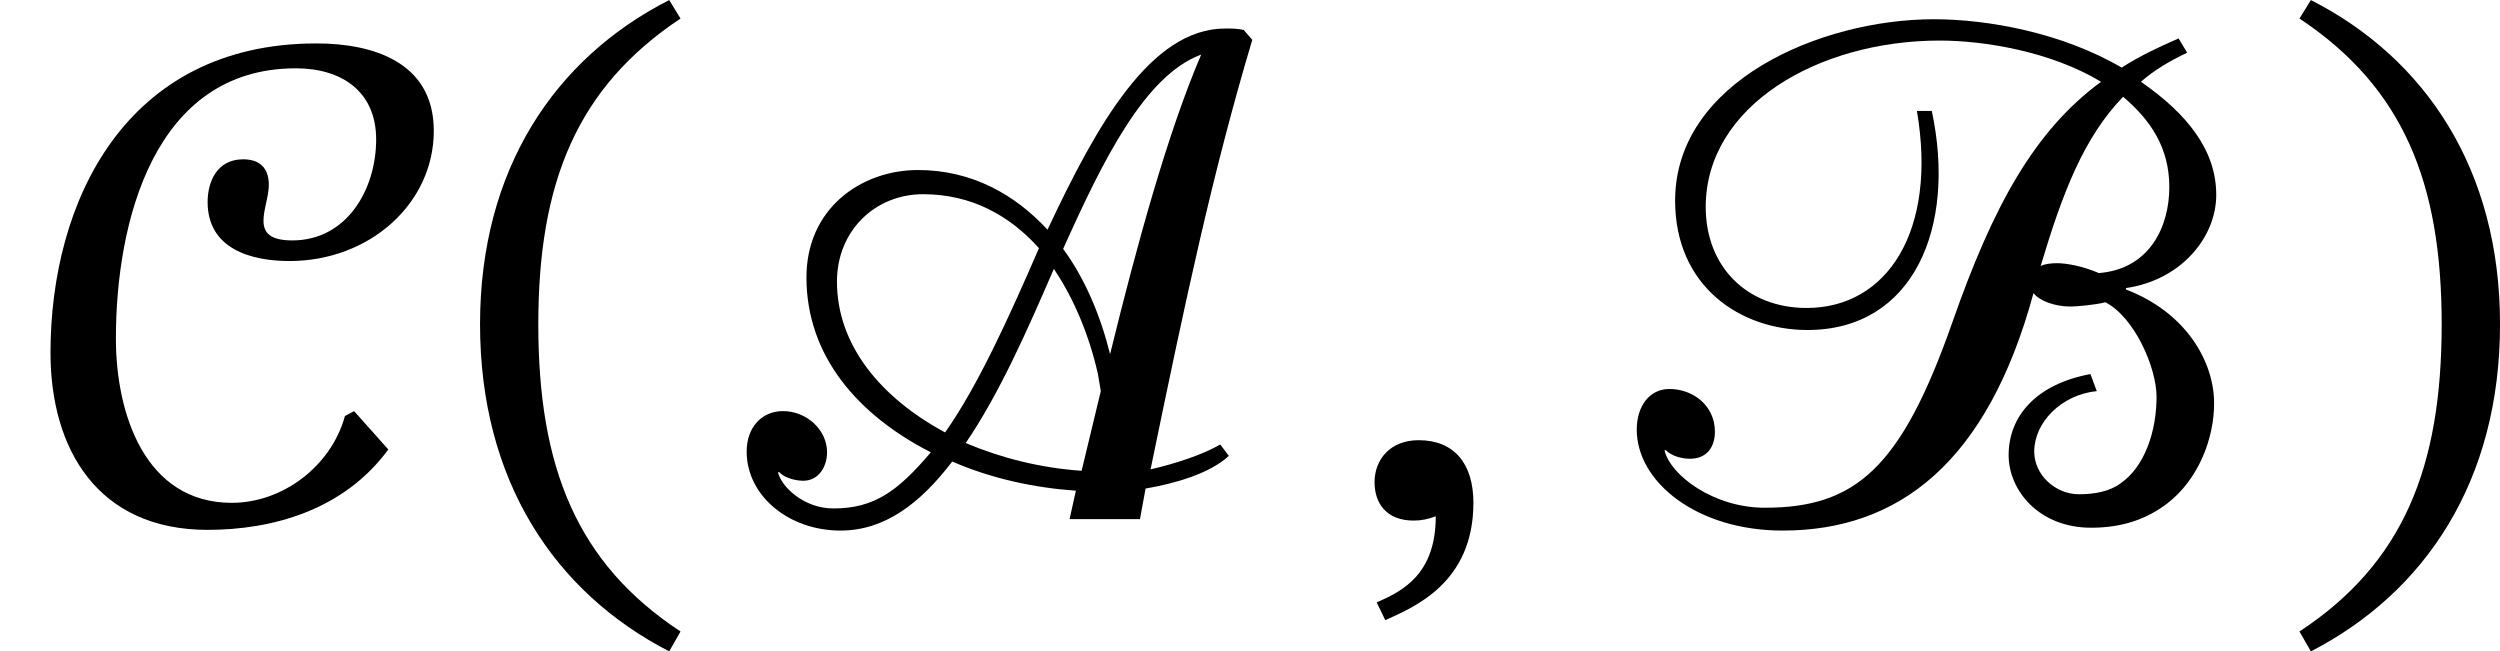 <?xml version='1.0' encoding='UTF-8'?>
<!-- This file was generated by dvisvgm 2.9.1 -->
<svg version='1.1' xmlns='http://www.w3.org/2000/svg' xmlns:xlink='http://www.w3.org/1999/xlink' width='42.03pt' height='10.951pt' viewBox='156.325 279.793 42.03 10.951'>
<defs>
<path id='g16-65' d='M6.065-5.483C5.994-5.499 5.93-5.499 5.858-5.499C5.021-5.499 4.415-4.415 3.866-3.244C3.499-3.642 3.013-3.913 2.415-3.913C1.777-3.913 1.164-3.483 1.164-2.71C1.164-1.825 1.745-1.164 2.558-.749C2.192-.319 1.929-.12 1.467-.12C1.124-.12 .877-.375 .845-.526H.861C.933-.446 1.084-.43 1.124-.43C1.315-.43 1.395-.606 1.395-.749C1.395-1.004 1.164-1.211 .901-1.211C.669-1.211 .494-1.036 .494-.757C.494-.263 .964 .128 1.546 .128C2.04 .128 2.439-.175 2.798-.646C3.236-.454 3.722-.351 4.184-.319L4.113 0H4.902L4.965-.343C5.292-.399 5.683-.51 5.898-.709L5.802-.837C5.611-.725 5.3-.622 5.021-.558C5.412-2.455 5.715-3.881 6.161-5.372L6.065-5.483ZM3.77-3.037C3.435-2.264 3.084-1.49 2.718-.972C1.993-1.363 1.506-1.953 1.506-2.662C1.506-3.236 1.937-3.642 2.471-3.642C3.013-3.642 3.443-3.403 3.77-3.037ZM4.431-1.626L4.463-1.435L4.248-.542C3.786-.574 3.347-.685 2.949-.853C3.324-1.403 3.634-2.104 3.937-2.805C4.168-2.463 4.336-2.048 4.431-1.626ZM5.587-5.204C5.212-4.328 4.87-3.084 4.567-1.849C4.463-2.271 4.288-2.694 4.041-3.029C4.495-4.041 4.957-4.965 5.579-5.204H5.587Z'/>
<path id='g16-66' d='M6.153-5.388C5.914-5.284 5.715-5.189 5.515-5.061C4.846-5.452 4.017-5.603 3.411-5.603C2.136-5.603 .51-4.902 .51-3.571C.51-2.606 1.243-2.12 1.993-2.12C3.18-2.12 3.666-3.268 3.387-4.575H3.22C3.451-3.228 2.885-2.367 1.985-2.367C1.315-2.367 .853-2.829 .853-3.499C.853-4.631 2.112-5.364 3.475-5.364C3.969-5.364 4.718-5.244 5.284-4.902C4.535-4.352 4.073-3.507 3.618-2.208C3.045-.574 2.534-.128 1.514-.128C.94-.128 .454-.494 .391-.773H.406C.486-.693 .614-.677 .677-.677C.869-.677 .956-.813 .956-.98C.956-1.275 .709-1.459 .446-1.459C.223-1.459 .08-1.267 .08-1.004C.08-.414 .757 .128 1.714 .128C3.013 .128 4.009-.63 4.527-2.534C4.591-2.447 4.766-2.383 4.941-2.383C4.997-2.383 5.212-2.399 5.332-2.431C5.659-2.264 5.906-1.698 5.906-1.371C5.906-.98 5.77-.582 5.499-.399C5.38-.311 5.212-.279 5.037-.279C4.774-.279 4.535-.494 4.535-.757C4.535-1.084 4.838-1.395 5.236-1.435L5.165-1.626C4.559-1.514 4.248-1.156 4.248-.717C4.248-.327 4.583 .096 5.173 .096C5.523 .096 5.794 0 6.025-.175C6.376-.446 6.551-.901 6.551-1.299C6.551-1.769 6.233-2.319 5.563-2.574V-2.59C6.177-2.678 6.575-3.156 6.575-3.634C6.575-4.136 6.249-4.543 5.731-4.902C5.874-5.029 6.049-5.133 6.249-5.228L6.153-5.388ZM6.049-3.722C6.049-3.284 5.834-2.805 5.26-2.758C5.077-2.837 4.894-2.869 4.79-2.869C4.734-2.869 4.647-2.861 4.607-2.837C4.854-3.666 5.093-4.28 5.531-4.734C5.842-4.471 6.049-4.16 6.049-3.722Z'/>
<path id='g18-59' d='M.59 1.132C.909 .988 1.578 .717 1.578-.183C1.578-.622 1.363-.885 .964-.885C.646-.885 .47-.669 .47-.414C.47-.183 .598 .016 .909 .016C.996 .016 1.068 0 1.156-.032C1.156 .614 .789 .805 .494 .933L.59 1.132Z'/>
<path id='g20-46' d='M.343-2.184C.343-.43 1.18 .821 2.463 1.482L2.59 1.259C1.427 .494 .996-.582 .996-2.184C.996-3.77 1.427-4.838 2.59-5.611L2.463-5.818C1.18-5.165 .343-3.921 .343-2.184Z'/>
<path id='g20-47' d='M2.495-2.184C2.495-3.921 1.658-5.165 .375-5.818L.247-5.611C1.411-4.838 1.841-3.77 1.841-2.184C1.841-.582 1.411 .494 .247 1.259L.375 1.482C1.658 .821 2.495-.43 2.495-2.184Z'/>
<path id='g5-67' d='M3.969-1.211L3.866-1.156C3.714-.598 3.172-.183 2.598-.183C1.626-.183 1.299-1.18 1.299-2.024C1.299-3.324 1.722-5.053 3.316-5.053C3.834-5.053 4.216-4.79 4.216-4.256C4.216-3.698 3.889-3.124 3.276-3.124C2.766-3.124 3.013-3.491 3.013-3.746C3.013-3.945 2.901-4.033 2.726-4.033C2.423-4.033 2.327-3.77 2.327-3.555C2.327-3.029 2.813-2.893 3.244-2.893C4.144-2.893 4.862-3.539 4.862-4.352C4.862-5.125 4.176-5.332 3.547-5.332C1.403-5.332 .566-3.555 .566-1.865C.566-.789 1.092 .12 2.327 .12C3.045 .12 3.85-.096 4.352-.781L3.969-1.211Z'/>
<use id='g17-65' xlink:href='#g16-65' transform='scale(1.5)'/>
<use id='g17-66' xlink:href='#g16-66' transform='scale(1.5)'/>
<use id='g21-46' xlink:href='#g20-46' transform='scale(1.5)'/>
<use id='g21-47' xlink:href='#g20-47' transform='scale(1.5)'/>
<use id='g19-59' xlink:href='#g18-59' transform='scale(1.5)'/>
<use id='g6-67' xlink:href='#g5-67' transform='scale(1.5)'/>
</defs>
<g id='page1'>
<use x='156.325' y='288.521' xlink:href='#g6-67'/>
<use x='163.881' y='288.521' xlink:href='#g21-46'/>
<use x='168.137' y='288.521' xlink:href='#g17-65'/>
<use x='178.729' y='288.521' xlink:href='#g19-59'/>
<use x='183.722' y='288.521' xlink:href='#g17-66'/>
<use x='194.613' y='288.521' xlink:href='#g21-47'/>
</g>
</svg>